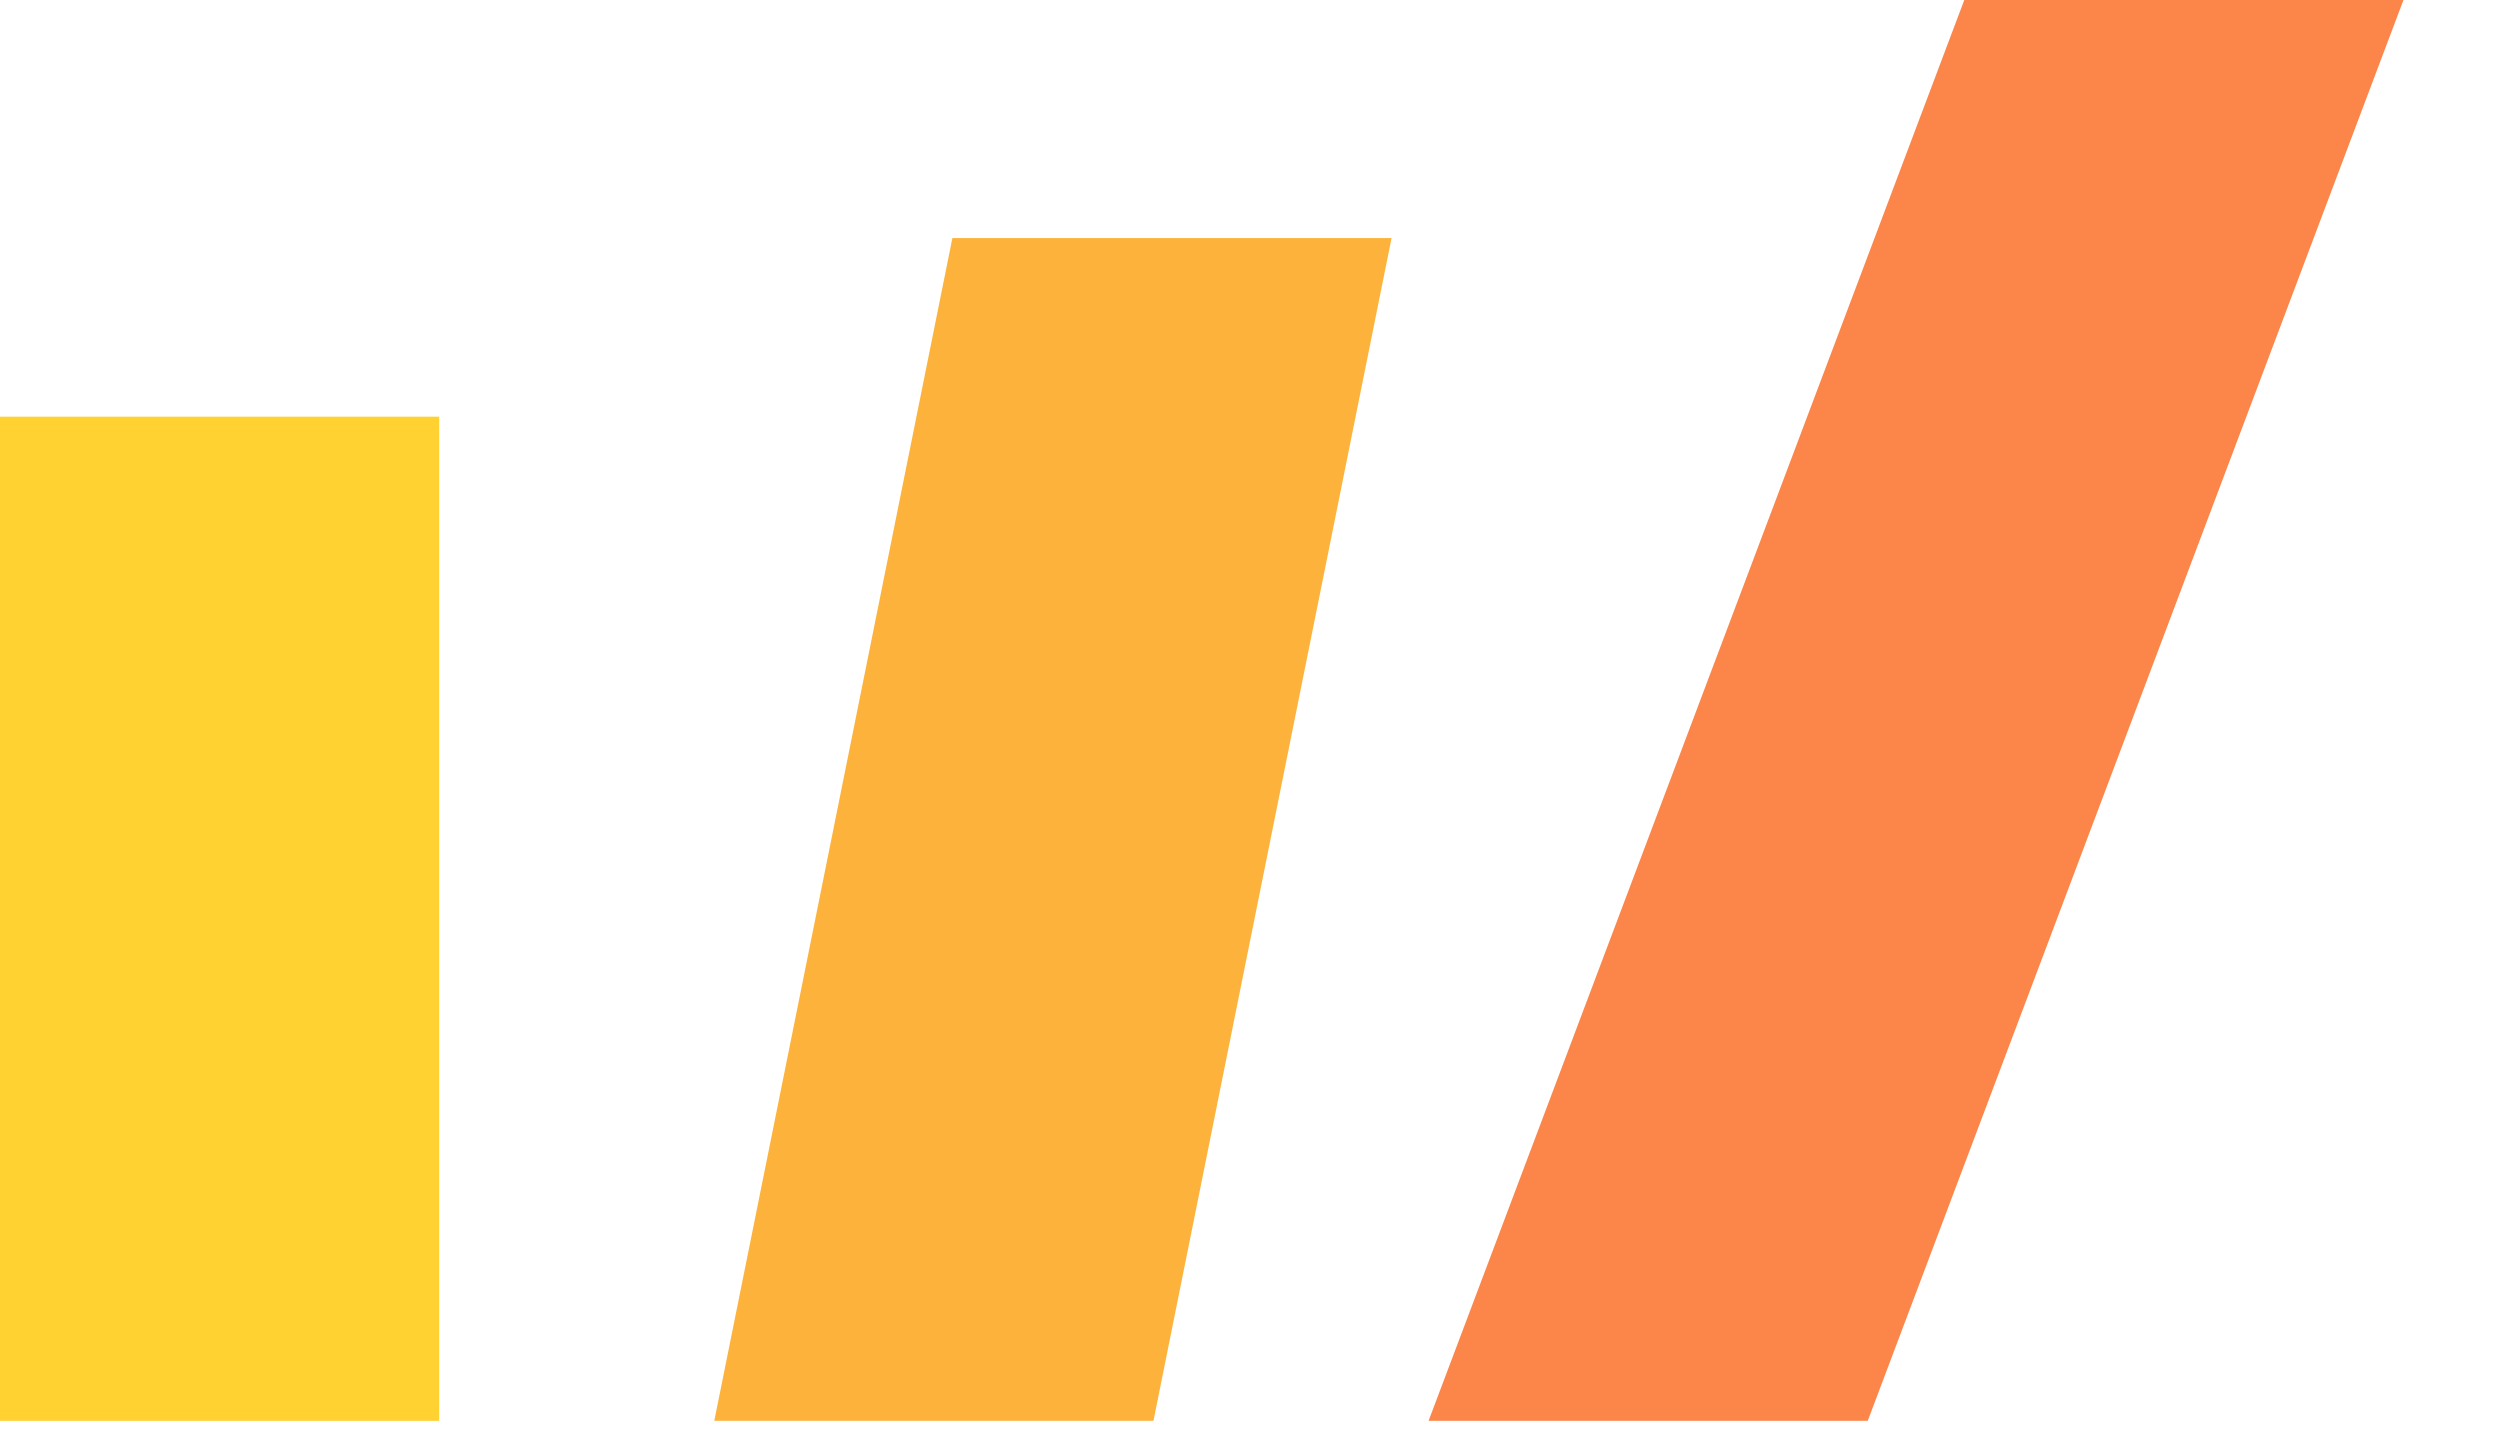 <svg width="21" height="12" viewBox="0 0 21 12" fill="none" xmlns="http://www.w3.org/2000/svg">
<path d="M3.689 11.935H0V3.5H3.689V11.935Z" fill="#FFD231"/>
<path d="M9.689 11.935H6L8 2H11.689L9.689 11.935Z" fill="#FCB23B"/>
<path d="M15.689 11.935H12L16.5 0H20.189L15.689 11.935Z" fill="#FC8549"/>
</svg>
